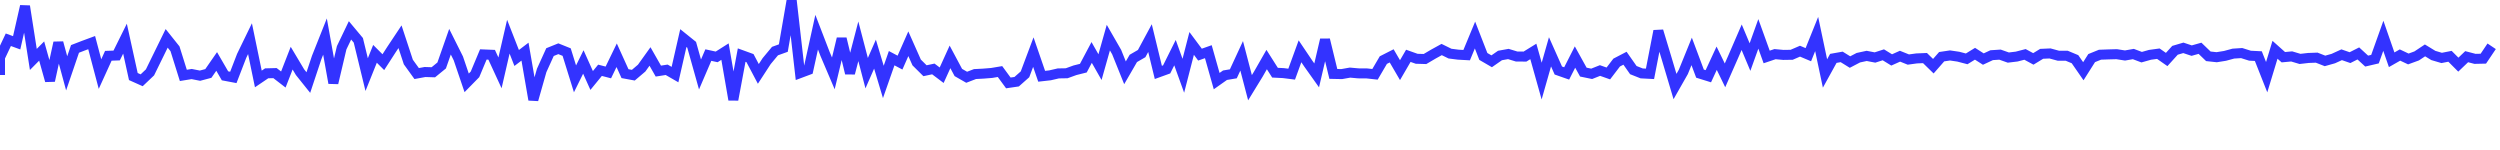 <?xml version="1.0" encoding="utf-8" ?>
<svg baseProfile="full" height="30px" version="1.1" width="500px" xmlns="http://www.w3.org/2000/svg" xmlns:ev="http://www.w3.org/2001/xml-events" xmlns:xlink="http://www.w3.org/1999/xlink"><defs /><style type="text/css"><![CDATA[svg {
  background-color: none;
}
.tile {
  fill: #ccc;
}
rect.waveform {
  fill: white;
  stroke-width: 0;
}
path.waveform {
  fill: none;
  stroke: #33f;
  stroke-width: 2;
}]]></style><path class="waveform" d="M 0 15 L 0.0 11.473 L 1.667 7.949 L 3.333 8.559 L 5.0 1.233 L 6.667 11.887 L 8.333 10.208 L 10.0 16.145 L 11.667 8.531 L 13.333 14.666 L 15.0 9.782 L 16.667 9.138 L 18.333 8.523 L 20.0 14.815 L 21.667 11.158 L 23.333 11.099 L 25.0 7.731 L 26.667 15.309 L 28.333 16.056 L 30.0 14.472 L 31.667 11.073 L 33.333 7.67 L 35.0 9.757 L 36.667 15.079 L 38.333 14.806 L 40.0 15.136 L 41.667 14.693 L 43.333 12.29 L 45.0 15.165 L 46.667 15.481 L 48.333 11.169 L 50.0 7.734 L 51.667 15.791 L 53.333 14.665 L 55.0 14.62 L 56.667 15.905 L 58.333 11.632 L 60.0 14.428 L 61.667 16.511 L 63.333 11.505 L 65.0 7.313 L 66.667 16.605 L 68.333 9.549 L 70.0 6.072 L 71.667 8.067 L 73.333 14.923 L 75.0 10.766 L 76.667 12.435 L 78.333 9.854 L 80.0 7.347 L 81.667 12.403 L 83.333 14.71 L 85.0 14.402 L 86.667 14.454 L 88.333 13.093 L 90.0 8.342 L 91.667 11.675 L 93.333 16.57 L 95.0 14.871 L 96.667 10.887 L 98.333 10.955 L 100.0 14.573 L 101.667 7.337 L 103.333 11.596 L 105.0 10.328 L 106.667 19.951 L 108.333 14.092 L 110.0 10.419 L 111.667 9.748 L 113.333 10.417 L 115.0 15.773 L 116.667 12.393 L 118.333 16.096 L 120.0 14.057 L 121.667 14.489 L 123.333 11.051 L 125.0 14.729 L 126.667 15.037 L 128.333 13.62 L 130.0 11.294 L 131.667 14.219 L 133.333 13.957 L 135.0 14.918 L 136.667 7.619 L 138.333 8.958 L 140.0 14.895 L 141.667 11.015 L 143.333 11.378 L 145.0 10.32 L 146.667 19.947 L 148.333 11.018 L 150.0 11.624 L 151.667 14.78 L 153.333 12.222 L 155.0 10.215 L 156.667 9.615 L 158.333 0.0 L 160.0 14.621 L 161.667 13.996 L 163.333 6.436 L 165.0 10.766 L 166.667 14.678 L 168.333 7.731 L 170.0 14.653 L 171.667 8.258 L 173.333 14.633 L 175.0 10.827 L 176.667 16.389 L 178.333 11.635 L 180.0 12.523 L 181.667 8.749 L 183.333 12.493 L 185.0 14.146 L 186.667 13.789 L 188.333 15.047 L 190.0 11.377 L 191.667 14.498 L 193.333 15.453 L 195.0 14.812 L 196.667 14.725 L 198.333 14.591 L 200.0 14.309 L 201.667 16.584 L 203.333 16.341 L 205.0 14.864 L 206.667 10.425 L 208.333 15.255 L 210.0 15.068 L 211.667 14.682 L 213.333 14.653 L 215.0 14.049 L 216.667 13.631 L 218.333 10.491 L 220.0 13.424 L 221.667 7.523 L 223.333 10.418 L 225.0 14.56 L 226.667 11.68 L 228.333 10.715 L 230.0 7.619 L 231.667 14.482 L 233.333 13.879 L 235.0 10.53 L 236.667 15.153 L 238.333 8.684 L 240.0 10.925 L 241.667 10.336 L 243.333 16.222 L 245.0 15.043 L 246.667 14.762 L 248.333 11.165 L 250.0 17.542 L 251.667 14.823 L 253.333 11.909 L 255.0 14.537 L 256.667 14.62 L 258.333 14.831 L 260.0 10.26 L 261.667 12.735 L 263.333 15.077 L 265.0 7.935 L 266.667 14.783 L 268.333 14.818 L 270.0 14.522 L 271.667 14.673 L 273.333 14.682 L 275.0 14.863 L 276.667 12.018 L 278.333 11.172 L 280.0 14.031 L 281.667 11.165 L 283.333 11.756 L 285.0 11.804 L 286.667 10.823 L 288.333 9.905 L 290.0 10.724 L 291.667 10.937 L 293.333 11.027 L 295.0 7.006 L 296.667 11.291 L 298.333 12.258 L 300.0 11.098 L 301.667 10.798 L 303.333 11.306 L 305.0 11.316 L 306.667 10.287 L 308.333 16.216 L 310.0 10.366 L 311.667 14.103 L 313.333 14.688 L 315.0 11.407 L 316.667 14.421 L 318.333 14.766 L 320.0 14.104 L 321.667 14.692 L 323.333 12.512 L 325.0 11.644 L 326.667 14.021 L 328.333 14.681 L 330.0 14.769 L 331.667 6.192 L 333.333 11.707 L 335.0 17.309 L 336.667 14.381 L 338.333 10.281 L 340.0 14.727 L 341.667 15.247 L 343.333 11.646 L 345.0 15.073 L 346.667 11.292 L 348.333 7.445 L 350.0 11.416 L 351.667 6.774 L 353.333 11.392 L 355.0 10.83 L 356.667 10.982 L 358.333 10.956 L 360.0 10.235 L 361.667 10.939 L 363.333 6.804 L 365.0 14.696 L 366.667 11.674 L 368.333 11.38 L 370.0 12.412 L 371.667 11.54 L 373.333 11.18 L 375.0 11.5 L 376.667 10.961 L 378.333 11.986 L 380.0 11.239 L 381.667 11.91 L 383.333 11.683 L 385.0 11.614 L 386.667 13.241 L 388.333 11.339 L 390.0 11.09 L 391.667 11.335 L 393.333 11.773 L 395.0 10.749 L 396.667 11.814 L 398.333 11.036 L 400.0 10.926 L 401.667 11.514 L 403.333 11.313 L 405.0 10.88 L 406.667 11.781 L 408.333 10.763 L 410.0 10.689 L 411.667 11.144 L 413.333 11.144 L 415.0 11.84 L 416.667 14.246 L 418.333 11.619 L 420.0 10.943 L 421.667 10.882 L 423.333 10.837 L 425.0 11.099 L 426.667 10.807 L 428.333 11.435 L 430.0 10.965 L 431.667 10.736 L 433.333 11.899 L 435.0 10.059 L 436.667 9.568 L 438.333 10.125 L 440.0 9.654 L 441.667 11.261 L 443.333 11.442 L 445.0 11.174 L 446.667 10.723 L 448.333 10.616 L 450.0 11.141 L 451.667 11.224 L 453.333 15.436 L 455.0 9.953 L 456.667 11.441 L 458.333 11.285 L 460.0 11.783 L 461.667 11.593 L 463.333 11.53 L 465.0 12.182 L 466.667 11.712 L 468.333 10.949 L 470.0 11.528 L 471.667 10.685 L 473.333 12.218 L 475.0 11.828 L 476.667 7.159 L 478.333 11.954 L 480.0 11.004 L 481.667 11.793 L 483.333 11.186 L 485.0 10.078 L 486.667 11.094 L 488.333 11.587 L 490.0 11.258 L 491.667 12.929 L 493.333 11.336 L 495.0 11.772 L 496.667 11.735 L 498.333 9.258" /></svg>